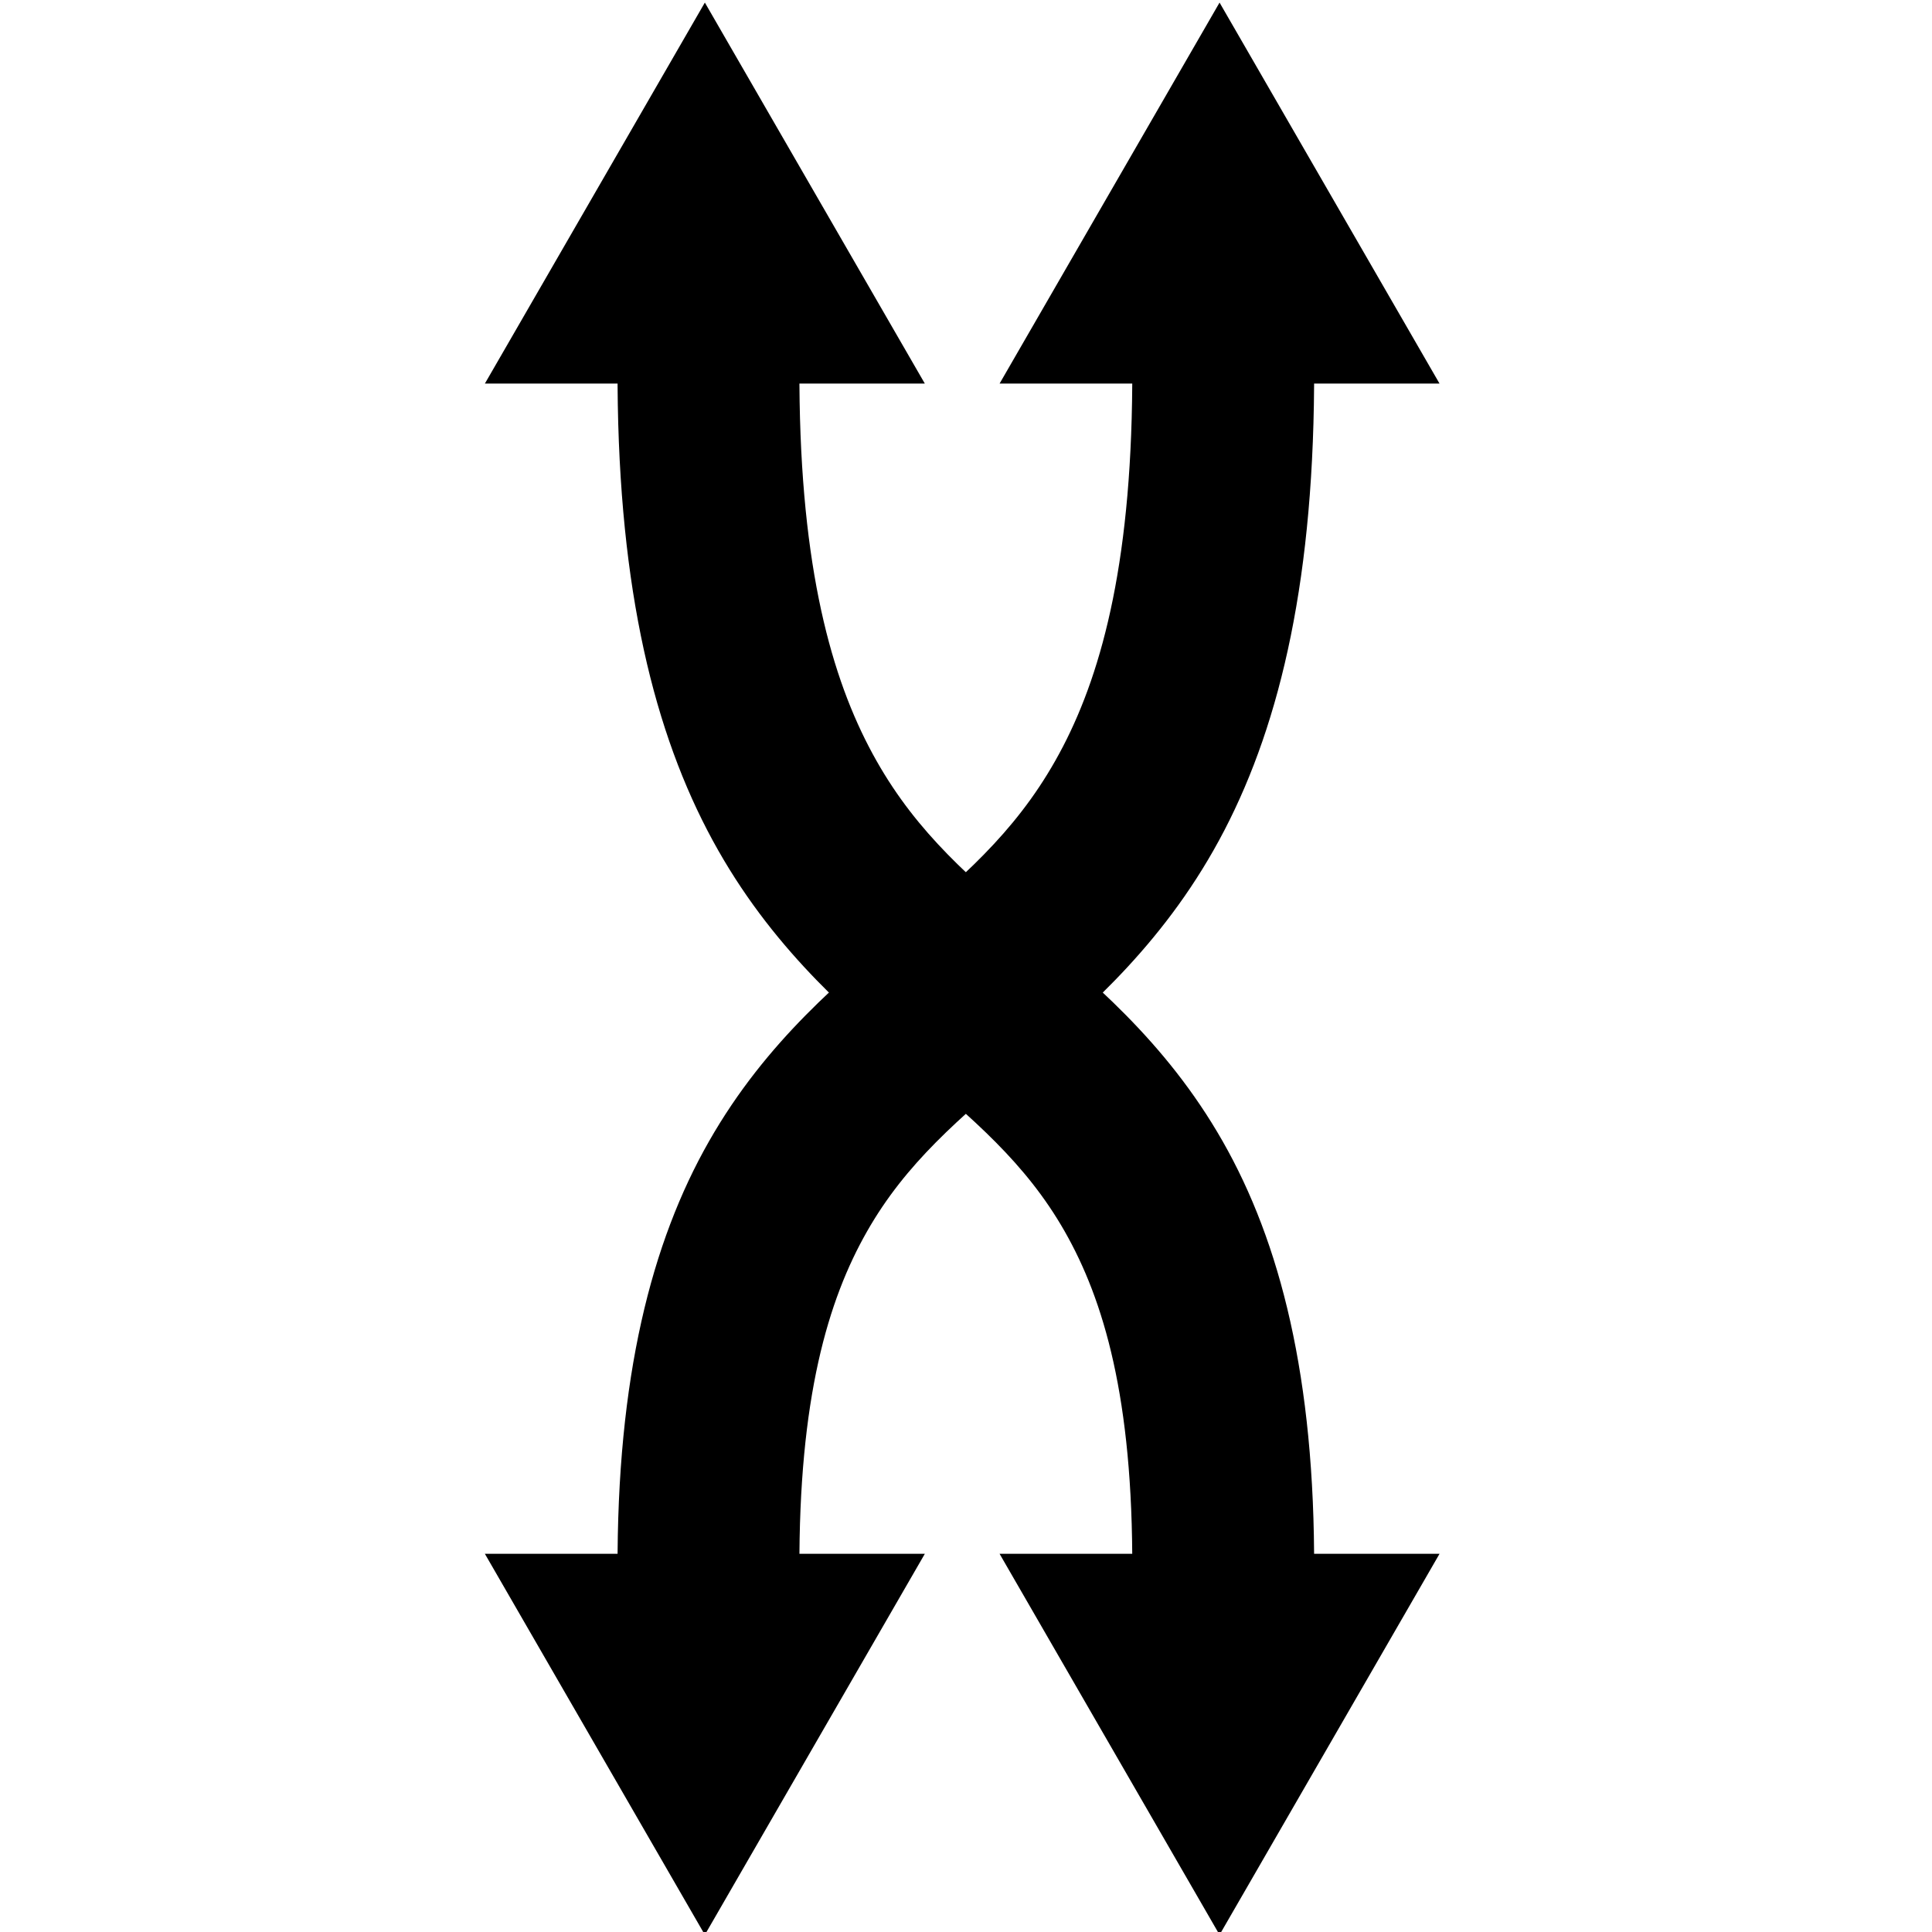 <?xml version="1.0" encoding="utf-8"?>
<svg id="master-artboard" viewBox="0 0 500 500" xmlns="http://www.w3.org/2000/svg" width="500px" height="500px" version="1.1" style="shape-rendering:geometricPrecision; text-rendering:geometricPrecision; image-rendering:optimizeQuality; fill-rule:evenodd; clip-rule:evenodd"><g transform="matrix(1.391, 0, 0, 1.391, -97.789, -27.501)"><g transform="matrix(0, 0.443, -0.443, 0, -6170.184, -615.5)" style="" fill="#000000" fill-opacity="1" fill-rule="evenodd" stroke-width="0.501" stroke-linejoin="bevel"><path d="m 1587.825,-14638.783 0.31,76.376 c 79.586,-0.316 126.996,12.269 159.411,29.094 32.415,16.826 51.872,38.691 74.658,65.517 22.786,26.826 48.708,58.968 91.15,83.154 42.442,24.186 99.254,38.755 180.534,38.403 l -0.334,-76.376 c -72.232,0.312 -113.539,-11.973 -142.37,-28.403 -28.831,-16.429 -47.367,-38.658 -70.767,-66.208 -23.4,-27.55 -51.854,-60.08 -97.69,-83.871 -45.836,-23.79 -107.02,-38.035 -194.902,-37.686 z" style="text-indent:0;text-transform:none;direction:ltr;block-progression:tb;baseline-shift:baseline;color:#000000;enable-background:accumulate;" fill="#000000" fill-opacity="1" stroke="none" marker="none" visibility="visible" display="inline" overflow="visible"/><path d="m 2093.888,-14638.783 c -81.28,-0.352 -138.092,14.217 -180.534,38.403 -42.442,24.186 -68.364,56.328 -91.15,83.154 -22.786,26.826 -42.242,48.668 -74.658,65.493 -32.415,16.824 -79.825,29.433 -159.411,29.118 l -0.31,76.376 c 87.882,0.349 149.066,-13.896 194.902,-37.687 45.836,-23.79 74.29,-56.321 97.69,-83.87 23.4,-27.55 41.936,-49.803 70.767,-66.233 28.831,-16.43 70.138,-28.691 142.37,-28.378 l 0.334,-76.376 z" style="text-indent:0;text-transform:none;direction:ltr;block-progression:tb;baseline-shift:baseline;color:#000000;enable-background:accumulate;" fill="#000000" fill-opacity="1" stroke="none" marker="none" visibility="visible" display="inline" overflow="visible"/></g><g transform="matrix(0, 0.443, -0.443, 0, -6170.186, -614.631)" style="" fill="#000000" fill-opacity="1" fill-rule="evenodd" stroke-width="0.501" stroke-linejoin="bevel"><path d="m 3415.643,-9845.968 0,-332.922 288.319,166.461 z" transform="matrix(0.555,0,0,0.555,188.954,-9042.175)" style="" fill="#000000" fill-opacity="1" fill-rule="evenodd" stroke="none"/><path d="m 3415.643,-9845.968 0,-332.922 288.319,166.461 z" transform="matrix(0.555,0,0,0.555,188.954,-8826.009)" style="" fill="#000000" fill-opacity="1" fill-rule="evenodd" stroke="none"/><path d="m 3415.643,-9845.968 0,-332.922 288.319,166.461 z" transform="matrix(-0.555,0,0,0.555,3488.84,-8826.009)" style="" fill="#000000" fill-opacity="1" fill-rule="evenodd" stroke="none"/><path d="m 3415.643,-9845.968 0,-332.922 288.319,166.461 z" transform="matrix(-0.555,0,0,0.555,3488.84,-9042.175)" style="" fill="#000000" fill-opacity="1" fill-rule="evenodd" stroke="none"/></g></g></svg>
